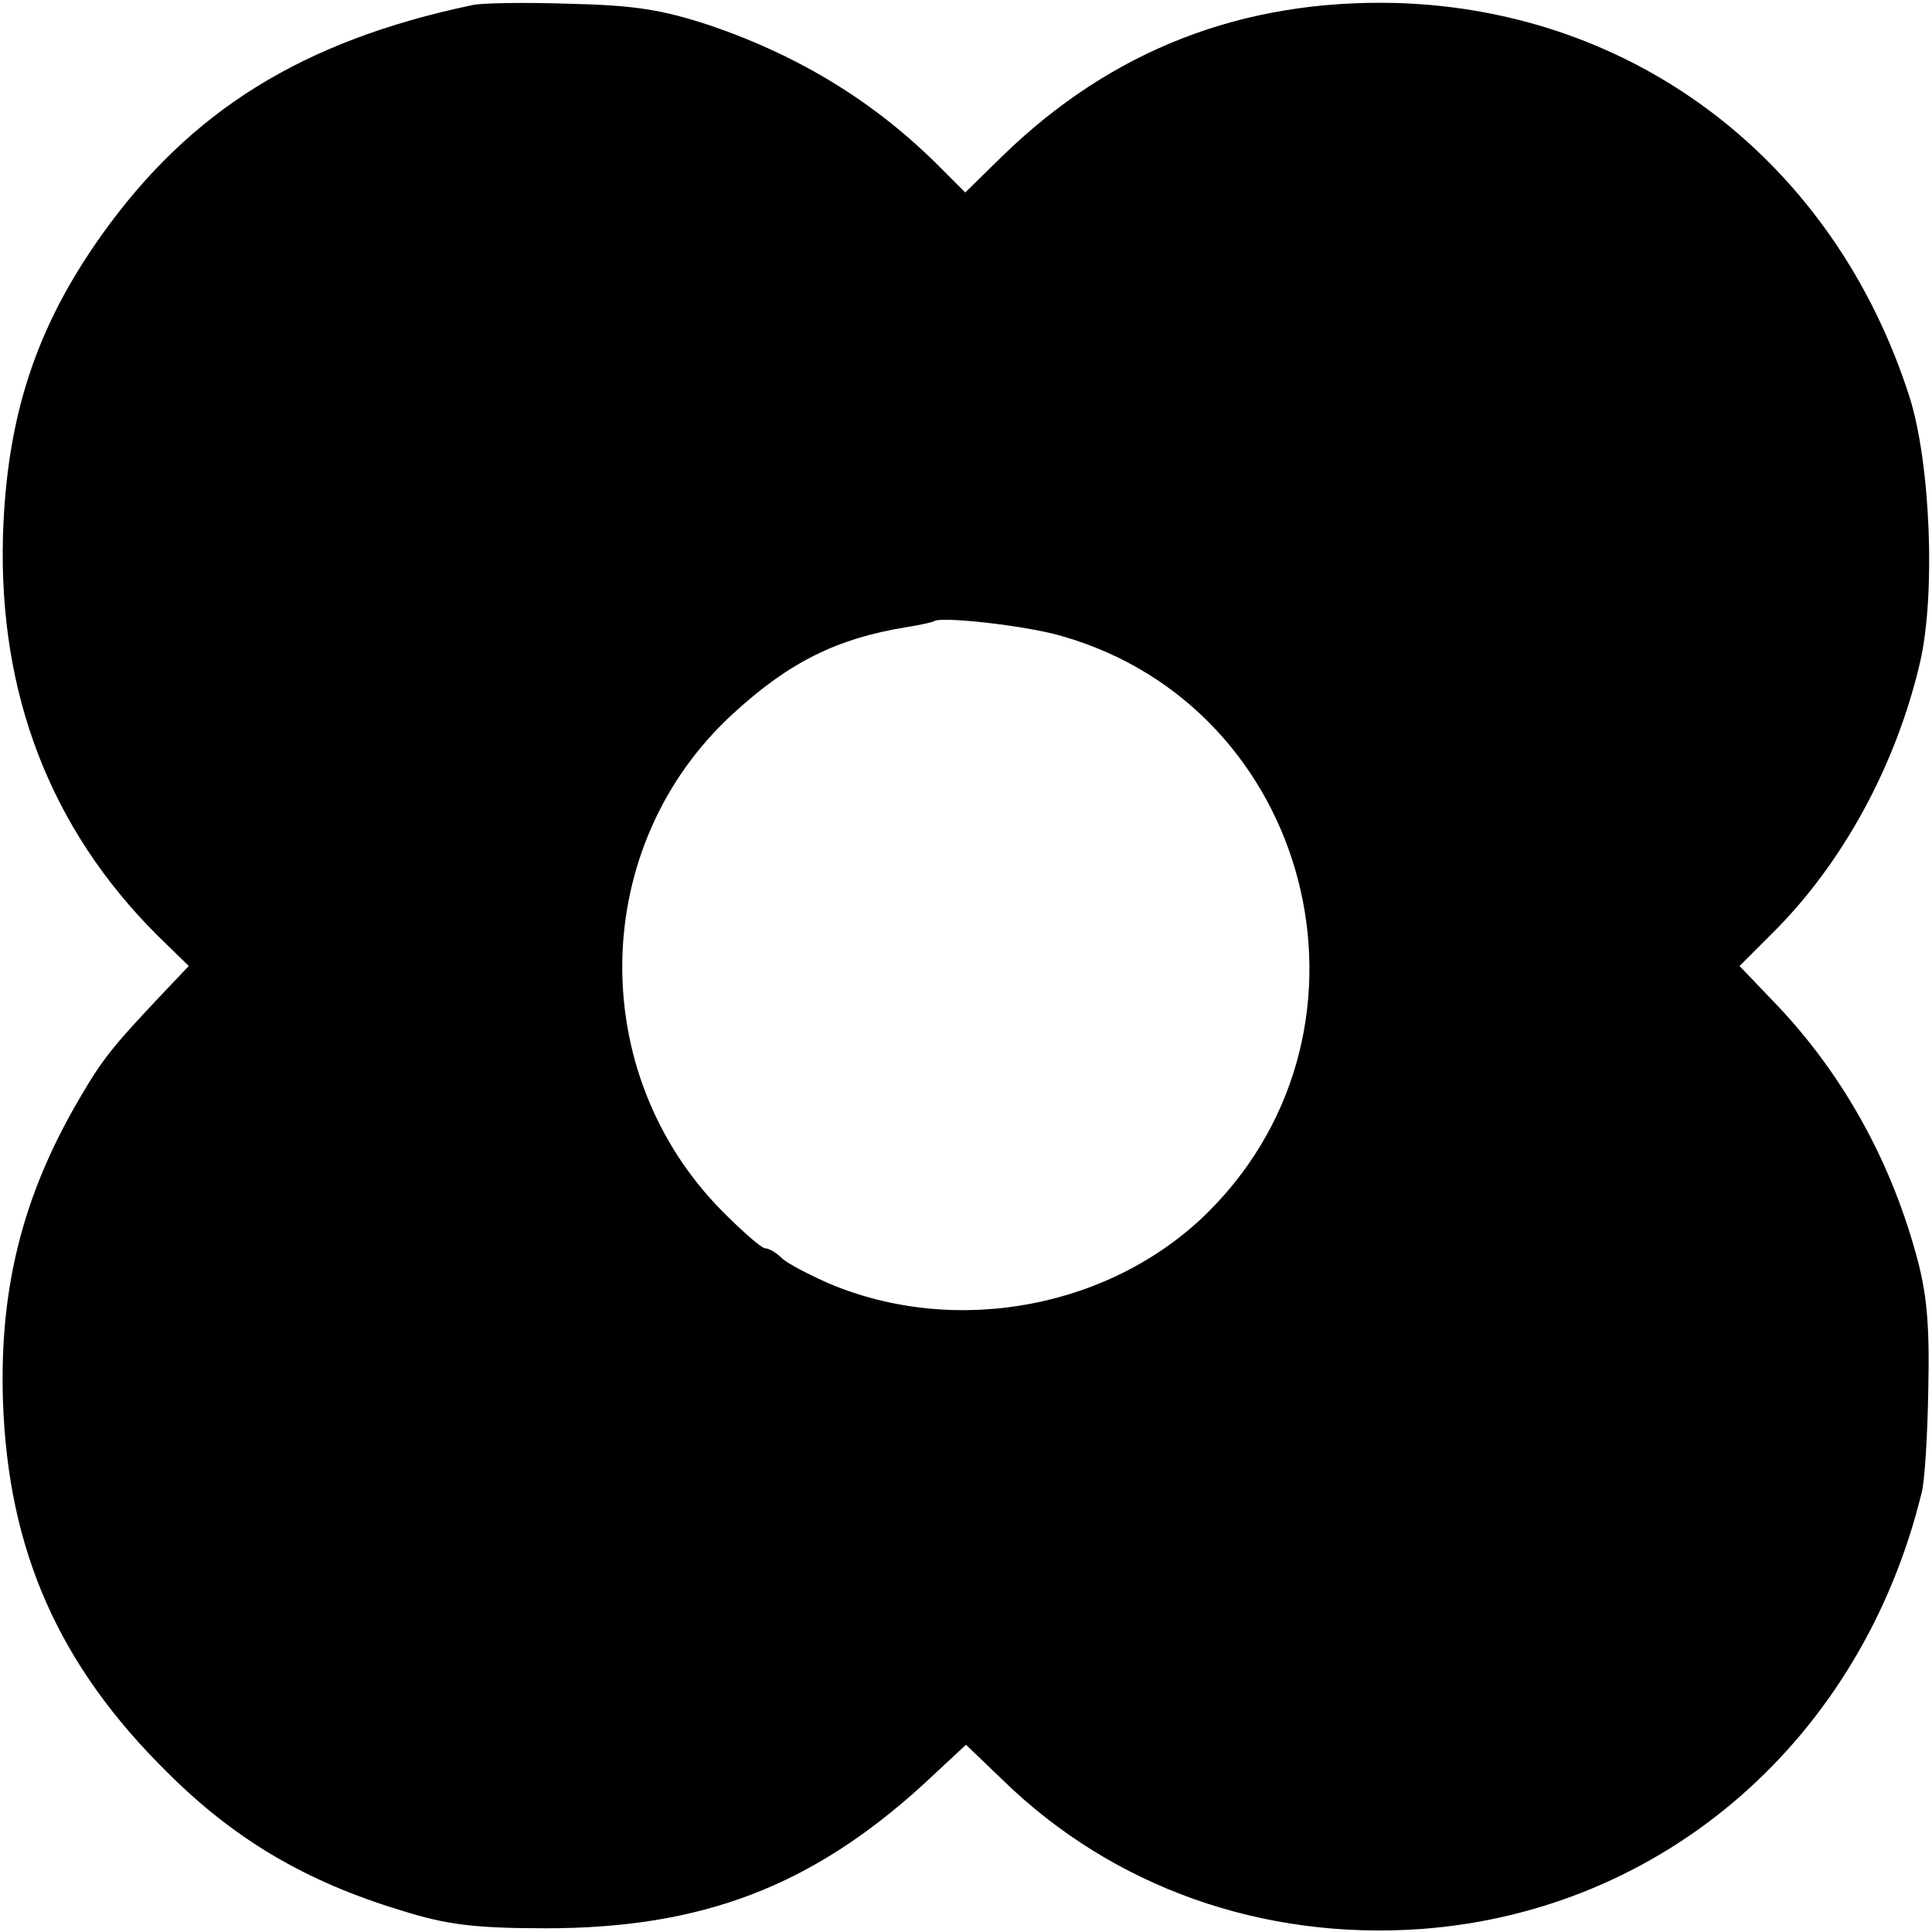 <?xml version="1.0" standalone="no"?>
<!DOCTYPE svg PUBLIC "-//W3C//DTD SVG 20010904//EN"
 "http://www.w3.org/TR/2001/REC-SVG-20010904/DTD/svg10.dtd">
<svg version="1.0" xmlns="http://www.w3.org/2000/svg"
 width="260pt" height="260pt" viewBox="0 0 260 260"
 preserveAspectRatio="xMidYMid meet">
<g transform="translate(0,260) scale(0.1,-0.1)"
fill="#000000" stroke="none">
<path d="M635 2593 c-228 -48 -379 -142 -498 -309 -89 -125 -128 -245 -133
-405 -6 -213 64 -394 207 -537 l43 -42 -36 -38 c-67 -71 -80 -87 -112 -142
-76 -130 -107 -255 -102 -406 7 -201 75 -355 221 -499 90 -90 186 -147 315
-186 60 -19 98 -24 195 -24 209 0 357 56 508 194 l57 53 50 -48 c148 -144 349
-215 562 -200 327 24 593 255 674 587 4 13 8 76 9 139 2 89 -2 131 -17 184
-36 130 -102 246 -192 339 l-45 47 44 44 c95 94 167 227 199 365 21 91 14 267
-14 356 -101 317 -369 522 -692 531 -206 5 -382 -63 -529 -206 l-50 -49 -32
32 c-87 88 -189 151 -312 193 -64 21 -101 27 -190 29 -60 2 -119 1 -130 -2z
m794 -849 c336 -96 446 -524 199 -773 -130 -131 -341 -171 -513 -98 -27 12
-56 27 -63 34 -7 7 -17 13 -22 13 -5 0 -30 22 -57 49 -186 187 -180 494 14
671 75 69 140 101 233 116 19 3 36 7 37 8 8 7 125 -6 172 -20z"/>
</g>
</svg>
